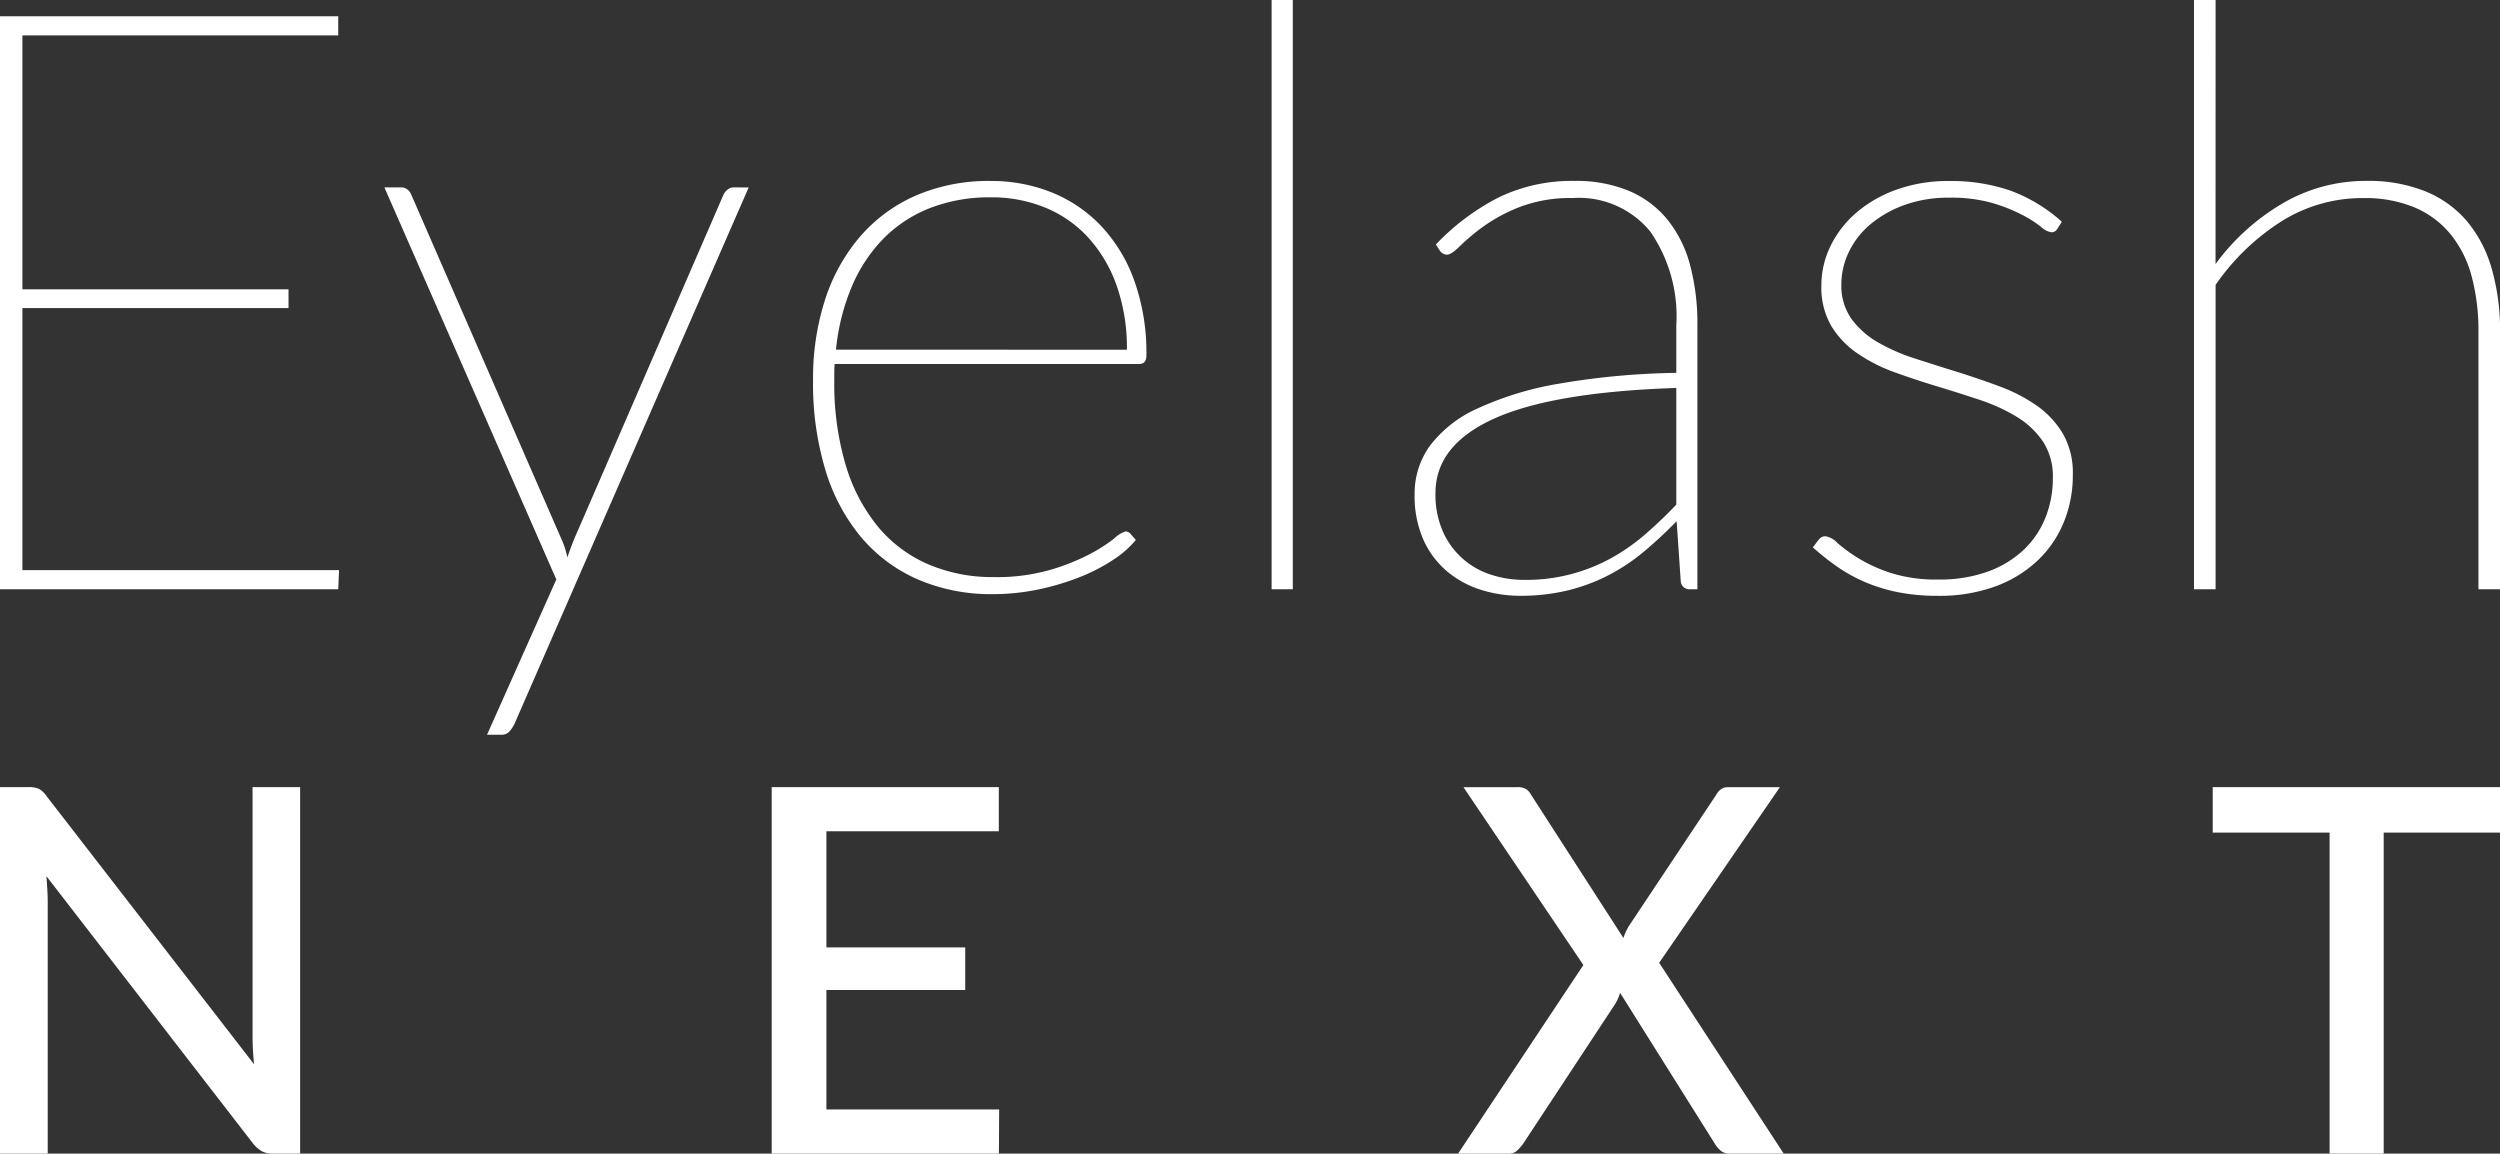 <svg xmlns="http://www.w3.org/2000/svg" width="136.689" height="63.075" viewBox="0 0 136.689 63.075">
  <rect x="0" y="0" width="136.689" height="63.075" fill="#333333" stroke="none"/>
  <g id="グループ_104" data-name="グループ 104" transform="translate(-50.707 -59.164)">
    <path id="パス_56" data-name="パス 56" d="M69.245,90.335,69.2,91.382H50.707V60.054H69.2V61.1H51.932V74.983h14.55v1.025H51.932V90.335Z" fill="#fff"/>
    <path id="パス_57" data-name="パス 57" d="M91.641,69.413,78.829,98.757a1.942,1.942,0,0,1-.268.4.563.563,0,0,1-.445.178h-.78l3.788-8.489-9.4-21.435h.891a.554.554,0,0,1,.39.133.67.67,0,0,1,.19.268l8.2,18.806a4.869,4.869,0,0,1,.334,1.024q.156-.468.379-1.024l8.155-18.806a.82.82,0,0,1,.234-.29.519.519,0,0,1,.323-.111Z" fill="#fff"/>
    <path id="パス_58" data-name="パス 58" d="M112.81,88.686a5.456,5.456,0,0,1-1.248,1.092,9.855,9.855,0,0,1-1.838.947,13.762,13.762,0,0,1-2.25.669,12.06,12.06,0,0,1-2.484.255,10.1,10.1,0,0,1-4.067-.79,8.5,8.5,0,0,1-3.1-2.284,10.38,10.38,0,0,1-1.972-3.665,16.337,16.337,0,0,1-.69-4.958,14.036,14.036,0,0,1,.656-4.4,10.021,10.021,0,0,1,1.906-3.442,8.551,8.551,0,0,1,3.052-2.251,10.012,10.012,0,0,1,4.1-.8,8.851,8.851,0,0,1,3.331.624,7.662,7.662,0,0,1,2.707,1.838,8.578,8.578,0,0,1,1.816,3,11.736,11.736,0,0,1,.658,4.077q0,.468-.4.468H96.344a4.306,4.306,0,0,0-.022.434v.457a15.621,15.621,0,0,0,.624,4.634,9.627,9.627,0,0,0,1.76,3.365,7.374,7.374,0,0,0,2.752,2.061,8.952,8.952,0,0,0,3.6.7,10.589,10.589,0,0,0,3.053-.39,11.714,11.714,0,0,0,2.161-.857,8.789,8.789,0,0,0,1.348-.858,1.64,1.64,0,0,1,.613-.39.359.359,0,0,1,.289.134Zm-.49-10.4a10.221,10.221,0,0,0-.568-3.531,7.7,7.7,0,0,0-1.56-2.619,6.55,6.55,0,0,0-2.35-1.626,7.694,7.694,0,0,0-2.942-.557,9.007,9.007,0,0,0-3.353.59A7.328,7.328,0,0,0,99,72.22a8.475,8.475,0,0,0-1.727,2.629,11.882,11.882,0,0,0-.858,3.432Z" fill="#fff"/>
    <path id="パス_59" data-name="パス 59" d="M121.391,59.164V91.382h-1.158V59.164Z" fill="#fff"/>
    <path id="パス_60" data-name="パス 60" d="M129.214,72.532a12.711,12.711,0,0,1,3.454-2.584,9.191,9.191,0,0,1,4.122-.892,7.519,7.519,0,0,1,2.986.546,5.446,5.446,0,0,1,2.1,1.571,6.67,6.67,0,0,1,1.237,2.485,12.417,12.417,0,0,1,.4,3.286V91.382h-.4a.474.474,0,0,1-.512-.467l-.223-3.254a23.716,23.716,0,0,1-1.827,1.694,10.539,10.539,0,0,1-1.939,1.28,10.017,10.017,0,0,1-2.206.814,10.946,10.946,0,0,1-2.607.29,7.111,7.111,0,0,1-2.072-.312,5.415,5.415,0,0,1-1.849-.98,4.856,4.856,0,0,1-1.326-1.728,5.915,5.915,0,0,1-.5-2.551,4.449,4.449,0,0,1,.835-2.629,6.673,6.673,0,0,1,2.6-2.039,17.611,17.611,0,0,1,4.456-1.358,40.964,40.964,0,0,1,6.417-.591V76.944a8.146,8.146,0,0,0-1.426-5.124,5.041,5.041,0,0,0-4.233-1.828,7.768,7.768,0,0,0-2.874.479,9.039,9.039,0,0,0-2.006,1.07,11.285,11.285,0,0,0-1.281,1.069q-.48.479-.724.479a.5.5,0,0,1-.4-.245Zm13.146,7.844q-6.729.222-9.948,1.67t-3.22,4.078a5.025,5.025,0,0,0,.412,2.117,4.295,4.295,0,0,0,2.641,2.35,5.791,5.791,0,0,0,1.782.278,9.6,9.6,0,0,0,4.791-1.2,10.926,10.926,0,0,0,1.871-1.315q.87-.757,1.671-1.6Z" fill="#fff"/>
    <path id="パス_61" data-name="パス 61" d="M163.2,71.664a.362.362,0,0,1-.334.2,1.071,1.071,0,0,1-.568-.3,6.442,6.442,0,0,0-1.014-.646,9.256,9.256,0,0,0-1.616-.646,8.168,8.168,0,0,0-2.4-.3,7.032,7.032,0,0,0-2.4.389,6.163,6.163,0,0,0-1.86,1.037,4.523,4.523,0,0,0-1.2,1.515,4.075,4.075,0,0,0-.423,1.805,3.12,3.12,0,0,0,.546,1.872,4.632,4.632,0,0,0,1.437,1.281,10.164,10.164,0,0,0,2.028.891q1.136.367,2.317.735t2.317.791a9.028,9.028,0,0,1,2.028,1.047,5,5,0,0,1,1.437,1.538,4.316,4.316,0,0,1,.545,2.25,6.773,6.773,0,0,1-.49,2.584,5.992,5.992,0,0,1-1.437,2.106,6.715,6.715,0,0,1-2.317,1.415,8.89,8.89,0,0,1-3.13.513,11.1,11.1,0,0,1-2.14-.189,9.306,9.306,0,0,1-1.782-.535,8.495,8.495,0,0,1-1.538-.836,13.592,13.592,0,0,1-1.381-1.091l.29-.38a.836.836,0,0,1,.167-.166.442.442,0,0,1,.256-.057,1.17,1.17,0,0,1,.635.369,8.854,8.854,0,0,0,1.114.813,8.421,8.421,0,0,0,1.771.812,8.138,8.138,0,0,0,2.63.369,7.744,7.744,0,0,0,2.707-.435,5.632,5.632,0,0,0,1.961-1.192,4.953,4.953,0,0,0,1.192-1.771,5.8,5.8,0,0,0,.4-2.15,3.485,3.485,0,0,0-.546-2.006,4.662,4.662,0,0,0-1.437-1.348,9.841,9.841,0,0,0-2.028-.925q-1.137-.378-2.317-.735t-2.317-.768a8.963,8.963,0,0,1-2.028-1.026,4.936,4.936,0,0,1-1.437-1.5,4.194,4.194,0,0,1-.546-2.228,4.885,4.885,0,0,1,.5-2.15,5.659,5.659,0,0,1,1.415-1.827,6.961,6.961,0,0,1,2.2-1.259,8.294,8.294,0,0,1,2.863-.468,9.868,9.868,0,0,1,3.387.535,8.745,8.745,0,0,1,2.785,1.693Z" fill="#fff"/>
    <path id="パス_62" data-name="パス 62" d="M171.843,73.6a12.188,12.188,0,0,1,3.654-3.308,8.978,8.978,0,0,1,4.613-1.237,8.319,8.319,0,0,1,3.2.568,5.91,5.91,0,0,1,2.273,1.627,7.045,7.045,0,0,1,1.359,2.6,12.216,12.216,0,0,1,.457,3.476V91.382h-1.181V77.323a11.484,11.484,0,0,0-.379-3.075,6.106,6.106,0,0,0-1.17-2.306,5.126,5.126,0,0,0-1.972-1.448,7.075,7.075,0,0,0-2.785-.5,8.3,8.3,0,0,0-4.445,1.259,12.57,12.57,0,0,0-3.621,3.487V91.382h-1.181V59.164h1.181Z" fill="#fff"/>
    <path id="パス_63" data-name="パス 63" d="M67.116,102.2v20.037H65.609a1.211,1.211,0,0,1-.58-.126,1.722,1.722,0,0,1-.467-.4L53.246,107.072c.019.251.035.5.049.739s.021.47.021.684v13.744H50.707V102.2h1.535a1.444,1.444,0,0,1,.586.091,1.3,1.3,0,0,1,.433.412L64.6,117.355q-.042-.405-.063-.788t-.021-.719V102.2Z" fill="#fff"/>
    <path id="パス_64" data-name="パス 64" d="M105.337,119.825l-.014,2.414H92.9V102.2h12.418v2.414H95.891v6.349h7.59v2.33h-7.59v6.53Z" fill="#fff"/>
    <path id="パス_65" data-name="パス 65" d="M148.233,122.239h-2.945a.742.742,0,0,1-.516-.175,1.521,1.521,0,0,1-.307-.369l-5.177-8.246a2.708,2.708,0,0,1-.265.6l-5.036,7.647a2.829,2.829,0,0,1-.321.369.638.638,0,0,1-.461.175h-2.777l6.851-10.312-6.557-9.725h2.944a.906.906,0,0,1,.474.1.818.818,0,0,1,.265.293l5.065,7.855a2.722,2.722,0,0,1,.307-.67l4.744-7.129a1.018,1.018,0,0,1,.279-.335.649.649,0,0,1,.391-.112h2.832l-6.6,9.6Z" fill="#fff"/>
    <path id="パス_66" data-name="パス 66" d="M187.4,104.686h-6.363v17.553h-2.958V104.686h-6.39V102.2H187.4Z" fill="#fff"/>
  </g>
</svg>
